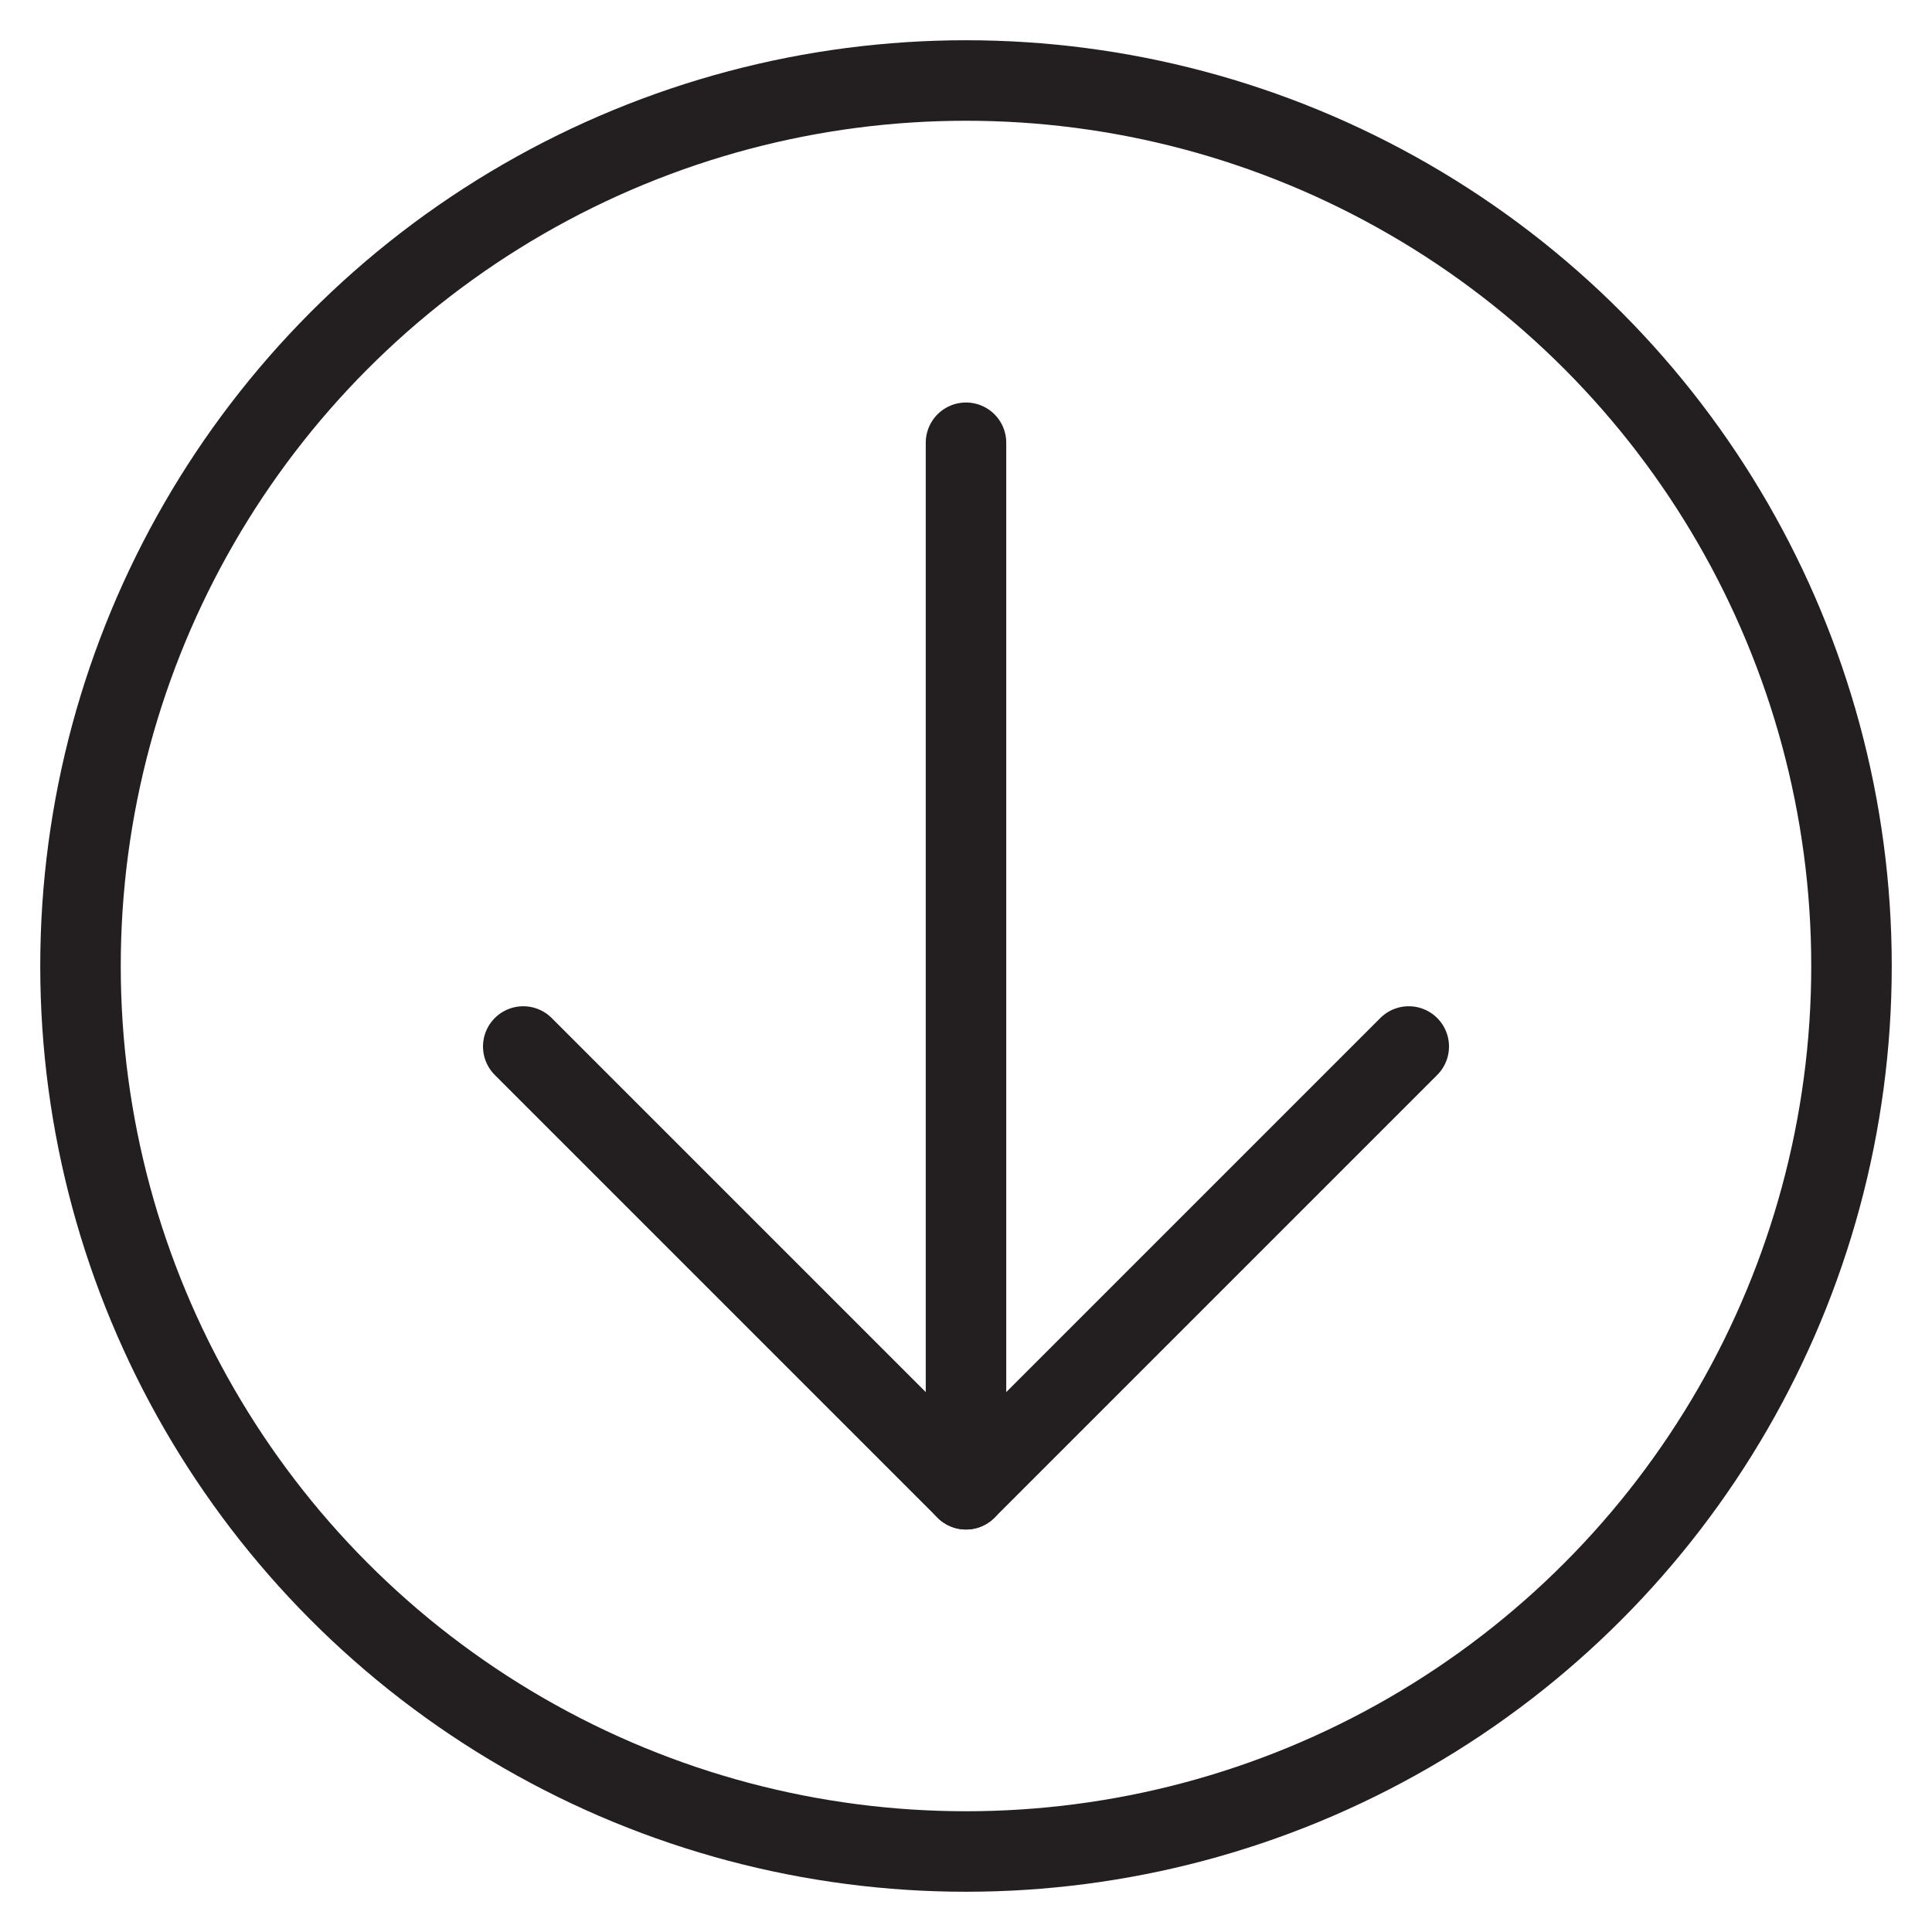 <svg version="1.1" viewBox="0 0 48 48" xmlns="http://www.w3.org/2000/svg" xmlns:xlink="http://www.w3.org/1999/xlink" overflow="hidden"><defs></defs><g id="icons"><circle cx="24" cy="24" r="22" stroke="#231F20" stroke-width="2" stroke-miterlimit="10" fill="none"/><line x1="24" y1="37" x2="24" y2="11" stroke="#231F20" stroke-width="2" stroke-linecap="round" stroke-linejoin="round" fill="none"/><path d=" M 35 26 L 24 37 L 13 26" stroke="#231F20" stroke-width="2" stroke-linecap="round" stroke-linejoin="round" fill="none"/></g></svg>